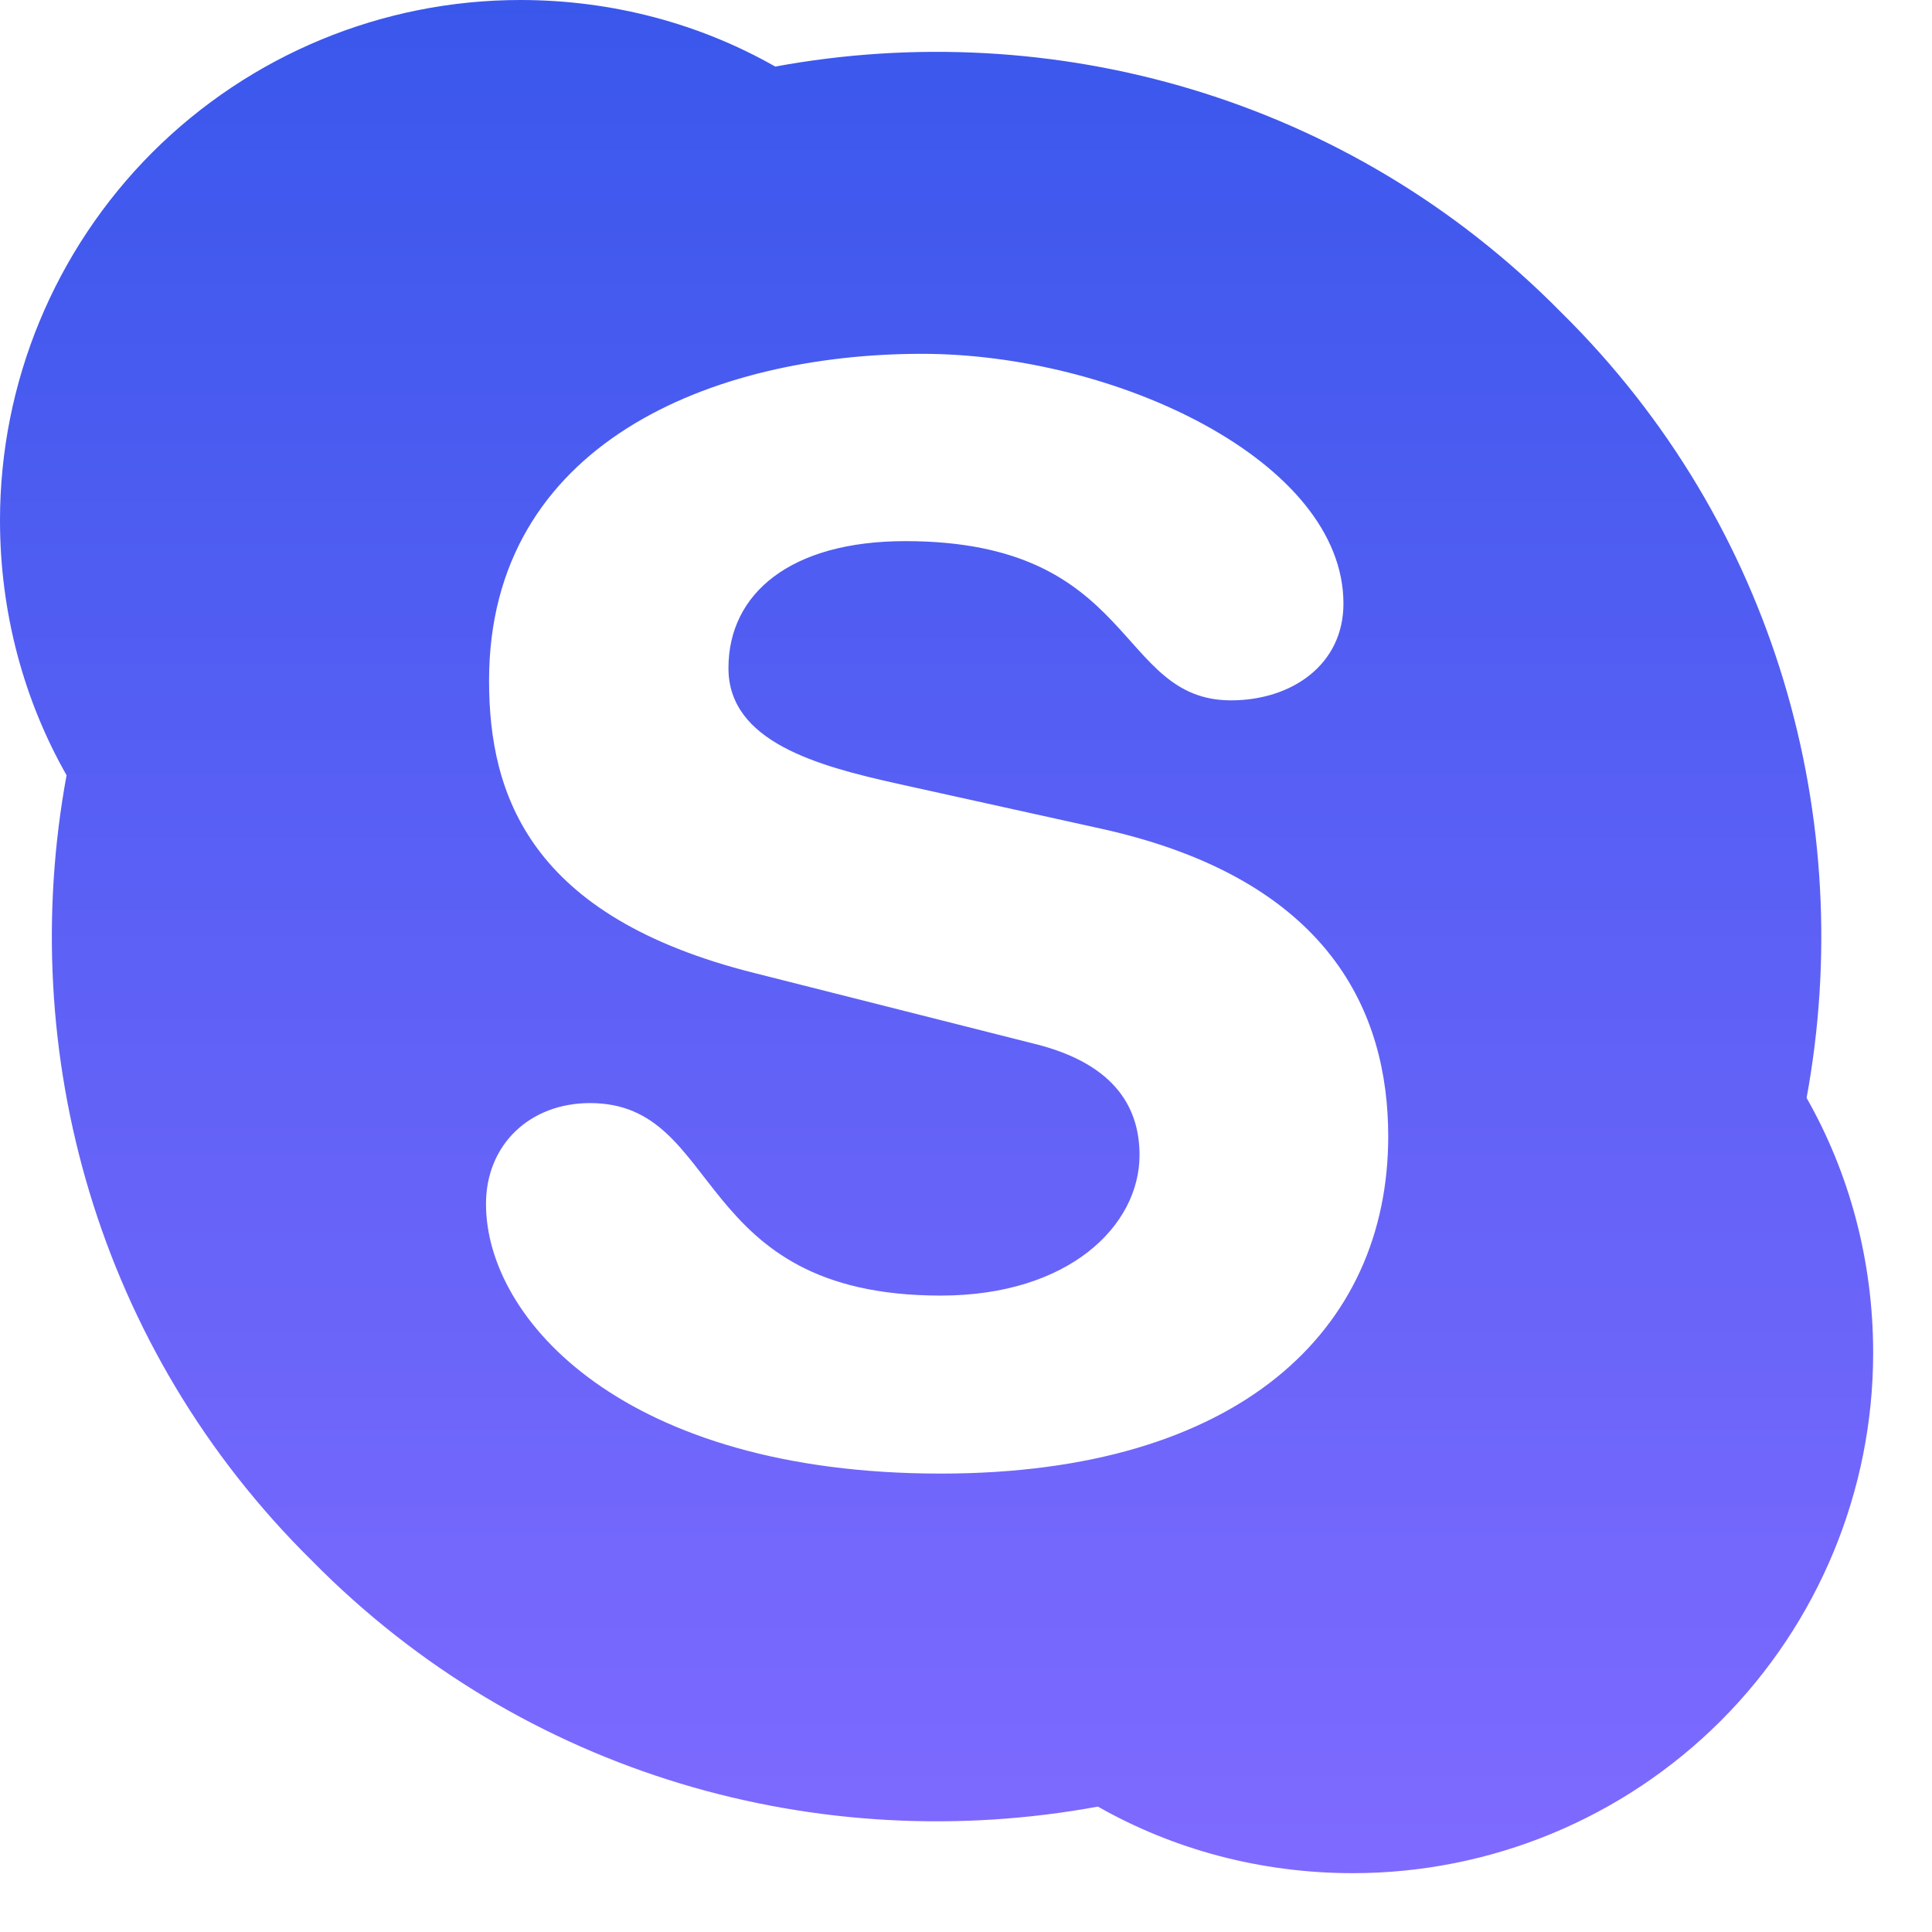 <svg width="22" height="22" viewBox="0 0 22 22" fill="none" xmlns="http://www.w3.org/2000/svg">
<path d="M17.775 3.555C20.228 5.972 21.152 9.35 20.572 12.502C21.057 13.355 21.33 14.35 21.33 15.405C21.33 16.976 20.706 18.483 19.595 19.595C18.483 20.706 16.976 21.33 15.405 21.33C14.35 21.33 13.355 21.057 12.502 20.572C9.35 21.152 5.972 20.228 3.555 17.775C1.102 15.358 0.178 11.98 0.758 8.828C0.273 7.975 0 6.98 0 5.925C0 4.354 0.624 2.847 1.735 1.735C2.847 0.624 4.354 0 5.925 0C6.98 0 7.975 0.273 8.828 0.758C11.98 0.178 15.358 1.102 17.775 3.555ZM10.712 16.78C14.113 16.78 15.808 15.144 15.808 12.94C15.808 11.53 15.144 10.025 12.573 9.444L10.215 8.923C9.314 8.722 8.295 8.449 8.295 7.608C8.295 6.755 9.006 6.162 10.309 6.162C12.952 6.162 12.703 7.975 14.018 7.975C14.706 7.975 15.298 7.572 15.298 6.873C15.298 5.25 12.703 4.029 10.499 4.029C8.117 4.029 5.569 5.048 5.569 7.75C5.569 9.053 6.032 10.44 8.591 11.08L11.779 11.886C12.739 12.123 12.976 12.656 12.976 13.153C12.976 13.959 12.17 14.753 10.712 14.753C7.857 14.753 8.248 12.561 6.719 12.561C6.032 12.561 5.534 13.035 5.534 13.71C5.534 15.026 7.11 16.78 10.712 16.78Z" fill="url(#paint0_linear_386_107673)"/>
<defs>
<linearGradient id="paint0_linear_386_107673" x1="10.665" y1="0" x2="10.665" y2="21.33" gradientUnits="userSpaceOnUse">
<stop stop-color="#3A57EC"/>
<stop offset="1" stop-color="#7F6AFF"/>
</linearGradient>
</defs>
</svg>
